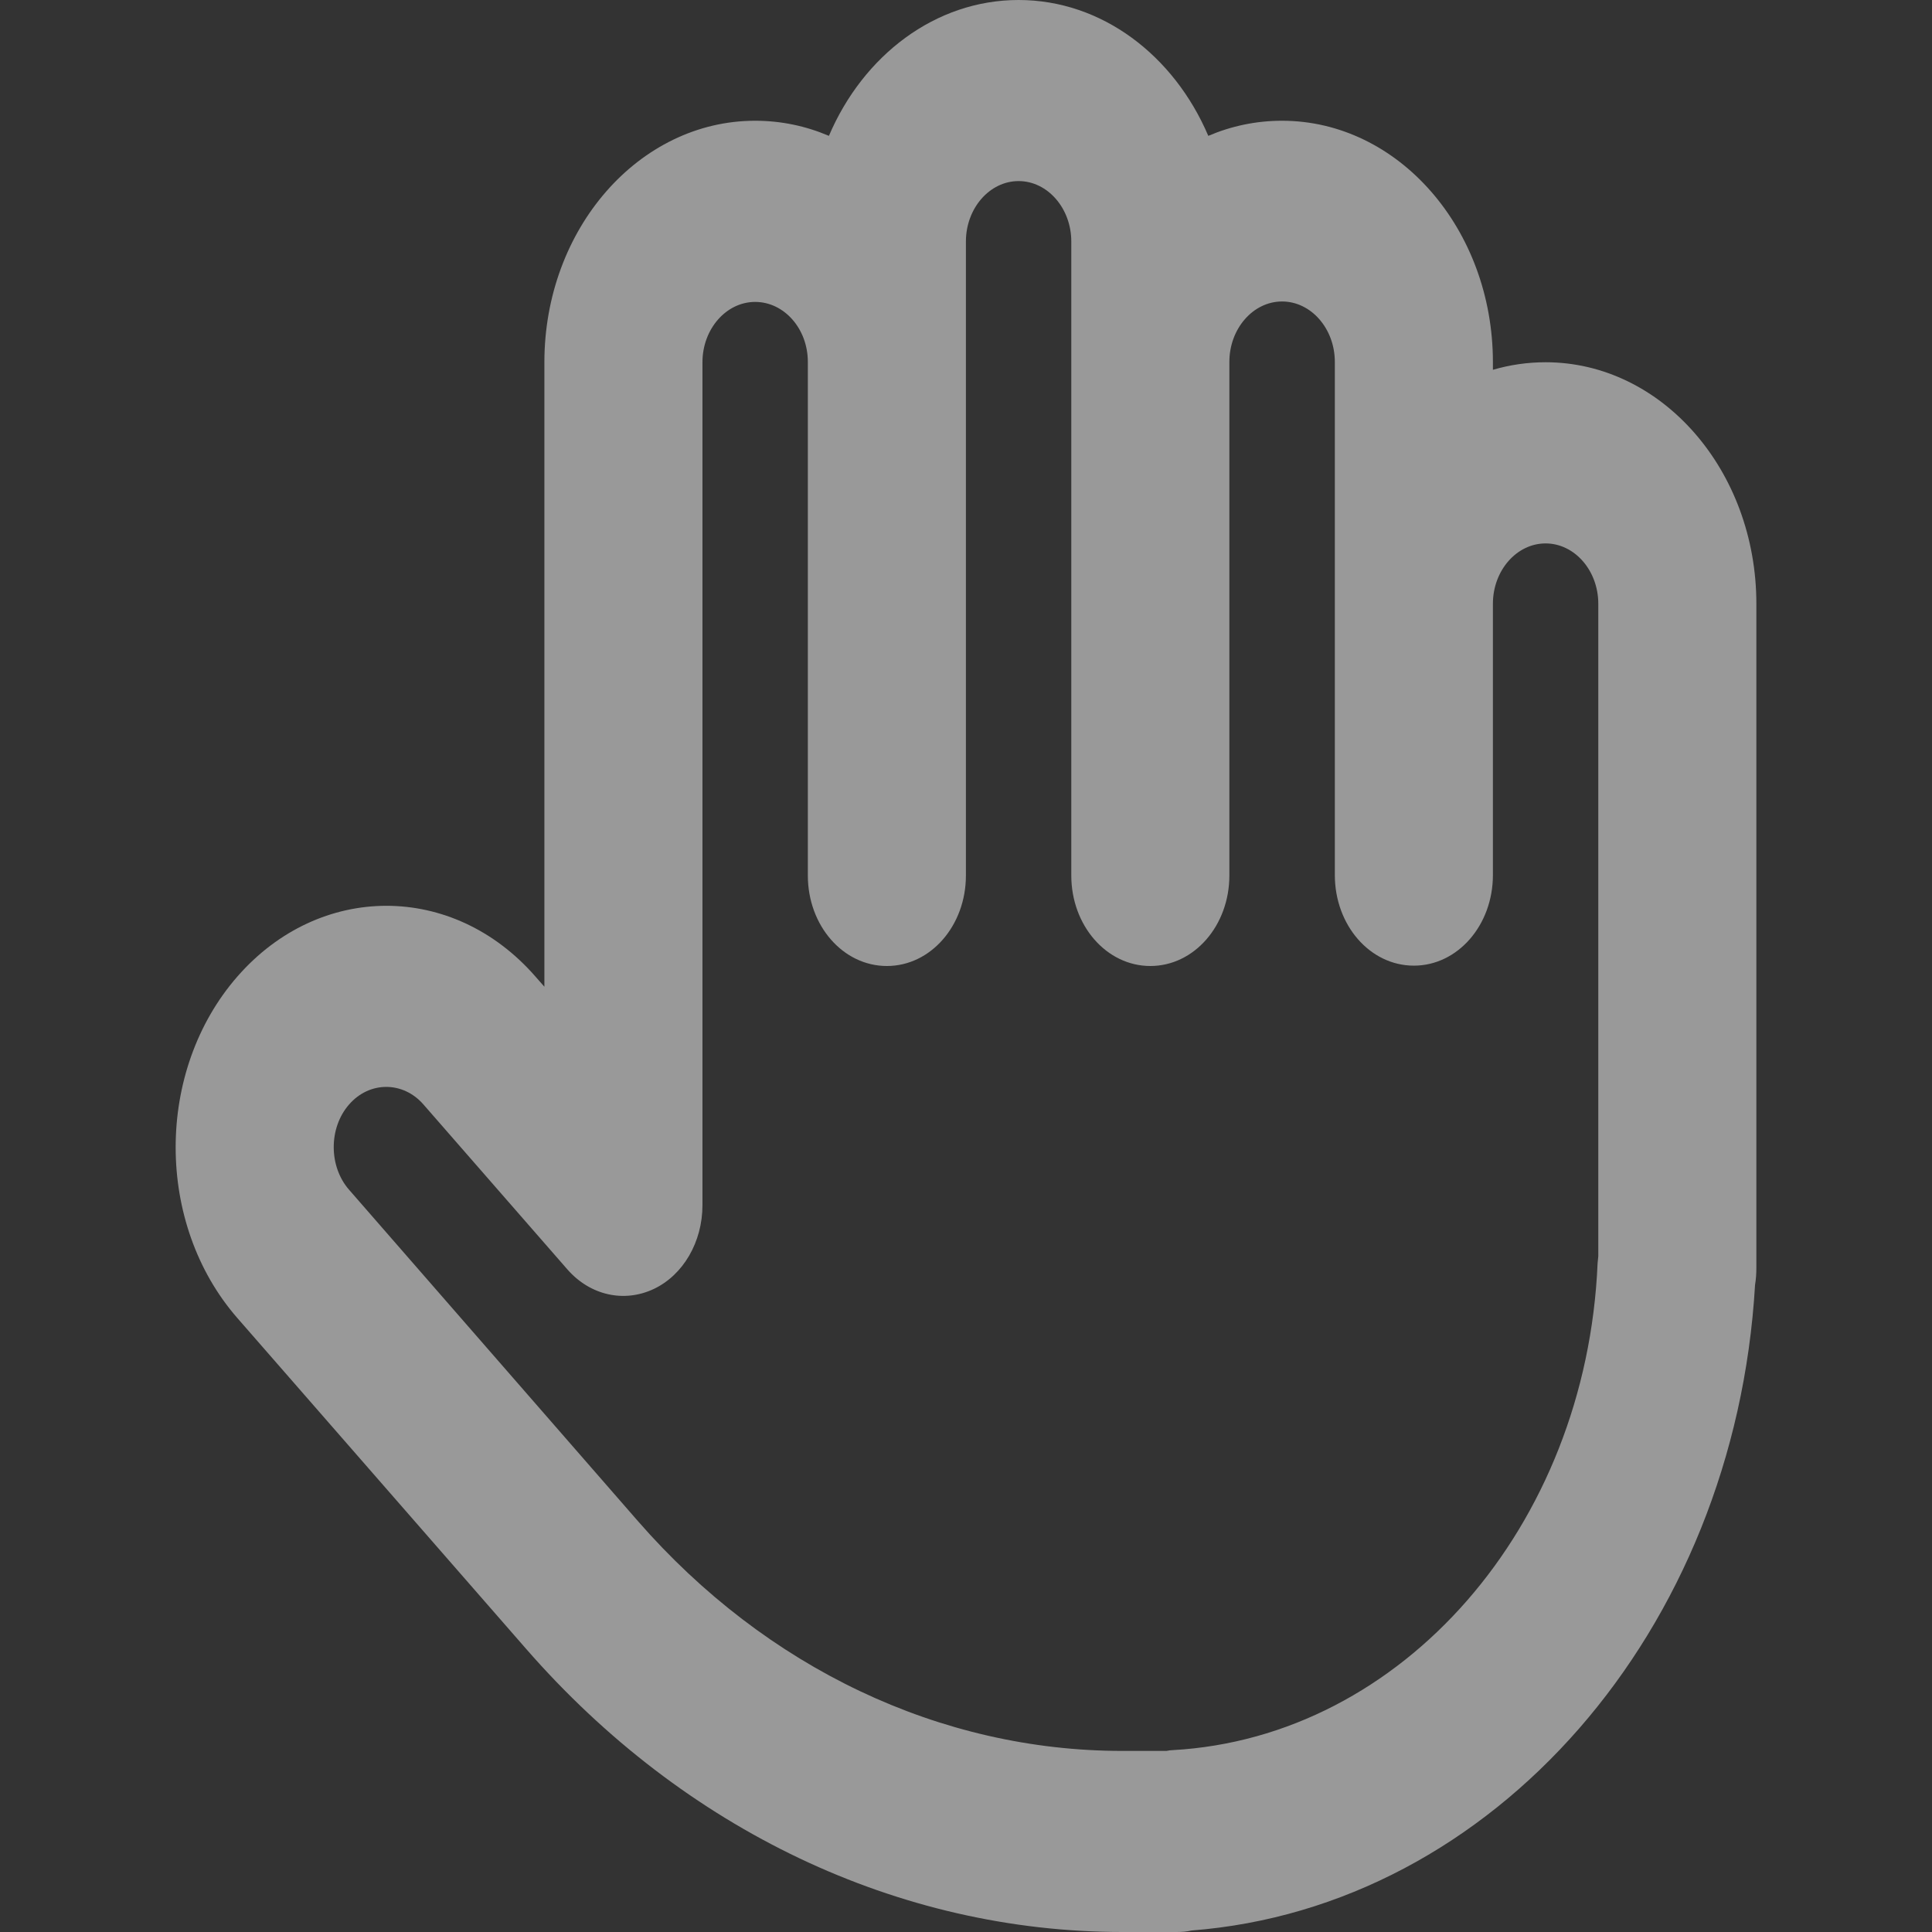 <svg viewBox="0 0 22 22" fill="none" xmlns="http://www.w3.org/2000/svg">
<rect x="0" y="0" width="22" height="22" fill="#333333" stroke="none"/>
<g opacity="0.5">
<path d="M11.599 0C10.65 0 9.829 0.632 9.439 1.547C9.176 1.435 8.895 1.375 8.599 1.375C7.275 1.375 6.199 2.608 6.199 4.125V11.236L6.097 11.12C5.16 10.046 3.641 10.046 2.703 11.12C1.766 12.194 1.766 13.935 2.703 15.009L5.992 18.777C7.792 20.84 10.234 22 12.78 22H13.099H13.399C13.456 22 13.512 21.996 13.568 21.983C17.007 21.716 19.756 18.571 19.985 14.631C19.996 14.566 20 14.502 20 14.438V6.875C20 5.358 18.924 4.125 17.6 4.125C17.393 4.125 17.191 4.155 17 4.211V4.125C17 2.608 15.923 1.375 14.599 1.375C14.303 1.375 14.022 1.435 13.759 1.547C13.369 0.632 12.548 0 11.599 0ZM10.999 4.129V4.125V2.75C10.999 2.372 11.269 2.062 11.599 2.062C11.929 2.062 12.199 2.372 12.199 2.75V4.121V4.125V9.969C12.199 10.54 12.601 11 13.099 11C13.598 11 13.999 10.54 13.999 9.969V4.125C13.999 4.125 13.999 4.125 13.999 4.121C13.999 3.743 14.269 3.433 14.599 3.433C14.93 3.433 15.2 3.743 15.2 4.121V6.523V6.527V9.964C15.2 10.536 15.601 10.996 16.1 10.996C16.598 10.996 17 10.536 17 9.964V6.879V6.875C17 6.497 17.27 6.188 17.6 6.188C17.93 6.188 18.2 6.497 18.2 6.875V14.304C18.196 14.33 18.196 14.36 18.192 14.386C18.065 17.381 15.968 19.783 13.354 19.929C13.332 19.929 13.306 19.933 13.283 19.938H13.099H12.78C10.71 19.938 8.726 18.997 7.264 17.321L3.975 13.548C3.742 13.282 3.742 12.843 3.975 12.577C4.207 12.31 4.59 12.31 4.822 12.577L6.461 14.455C6.72 14.751 7.106 14.837 7.444 14.678C7.781 14.519 7.999 14.141 7.999 13.724V4.125C7.999 3.747 8.269 3.438 8.599 3.438C8.929 3.438 9.199 3.743 9.199 4.121V9.969C9.199 10.54 9.6 11 10.099 11C10.598 11 10.999 10.54 10.999 9.969V4.129Z" fill="white"/>
</g>
</svg>
